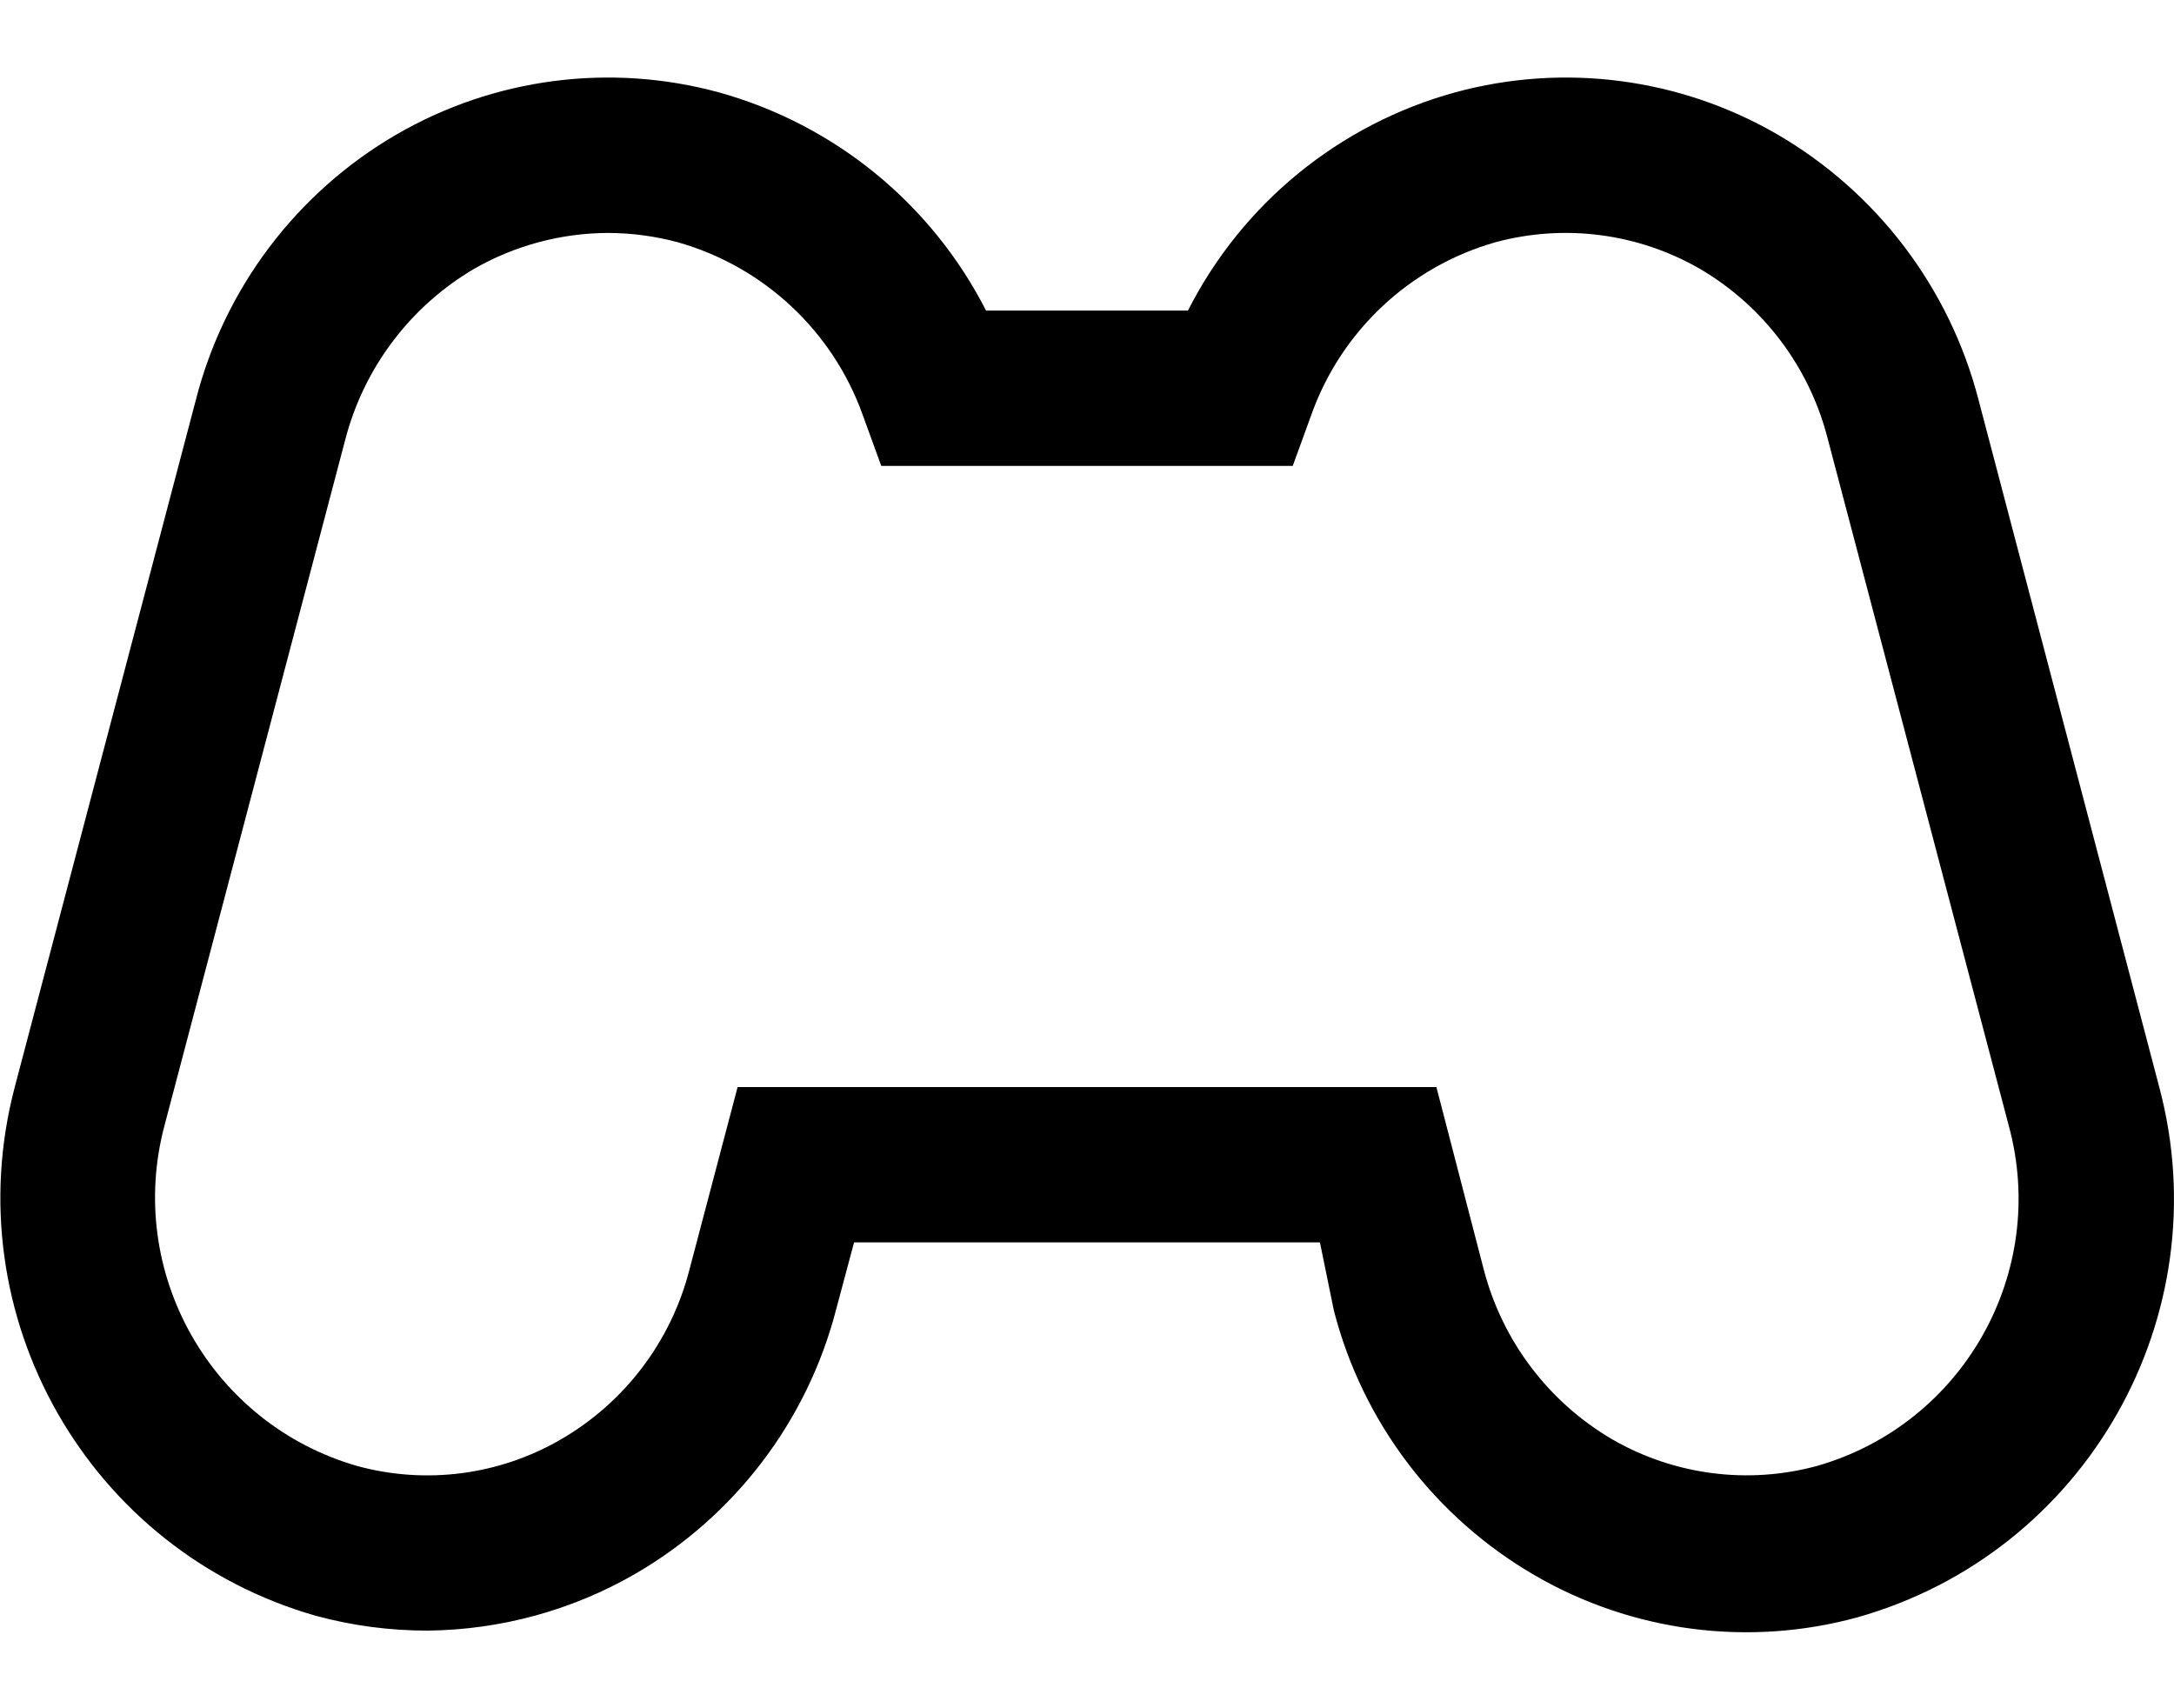 ﻿<?xml version="1.0" encoding="utf-8"?>
<svg version="1.1" xmlns:xlink="http://www.w3.org/1999/xlink" width="28px" height="22px" xmlns="http://www.w3.org/2000/svg">
  <defs>
    <pattern id="BGPattern" patternUnits="userSpaceOnUse" alignment="0 0" imageRepeat="None" />
    <mask fill="white" id="Clip3833">
      <path d="M 8.18 20.27  C 7.367 20.739  6.448 20.99  5.51 21  C 5.024 21.001  4.539 20.937  4.07 20.81  C 1.139 19.974  -0.585 16.948  0.19 14  L 2.52 5.16  C 2.887 3.715  3.82 2.478  5.11 1.73  C 6.366 1.003  7.86 0.808  9.26 1.19  C 10.75 1.604  11.997 2.623  12.7 4  L 15.3 4  C 16 2.621  17.249 1.6  18.74 1.19  C 20.14 0.808  21.634 1.003  22.89 1.73  C 24.173 2.476  25.106 3.704  25.48 5.14  L 27.81 14  C 28.597 16.957  26.865 19.999  23.92 20.83  C 22.52 21.212  21.026 21.017  19.77 20.29  C 18.485 19.546  17.551 18.318  17.18 16.88  L 17 16  L 11 16  L 10.77 16.86  C 10.399 18.298  9.465 19.526  8.18 20.27  Z M 8.73 3.12  C 8.437 3.041  8.134 3.001  7.83 3  C 7.227 3.002  6.634 3.161  6.11 3.46  C 5.289 3.942  4.692 4.729  4.45 5.65  L 2.12 14.49  C 1.613 16.385  2.716 18.337  4.6 18.88  C 5.484 19.121  6.427 18.999  7.22 18.54  C 8.046 18.063  8.644 17.274  8.88 16.35  L 9.5 14  L 18.5 14  L 19.11 16.35  C 19.35 17.272  19.947 18.06  20.77 18.54  C 21.567 18.998  22.513 19.12  23.4 18.88  C 25.288 18.341  26.389 16.383  25.87 14.49  L 23.54 5.65  C 23.305 4.728  22.711 3.94  21.89 3.46  C 21.093 3.002  20.147 2.88  19.26 3.12  C 18.158 3.434  17.275 4.261  16.89 5.34  L 16.65 6  L 11.35 6  L 11.11 5.34  C 10.721 4.259  9.835 3.433  8.73 3.12  Z " fill-rule="evenodd" />
    </mask>
  </defs>
  <g transform="matrix(1 0 0 1 -2 -5 )">
    <path d="M 8.18 20.27  C 7.367 20.739  6.448 20.99  5.51 21  C 5.024 21.001  4.539 20.937  4.07 20.81  C 1.139 19.974  -0.585 16.948  0.19 14  L 2.52 5.16  C 2.887 3.715  3.82 2.478  5.11 1.73  C 6.366 1.003  7.86 0.808  9.26 1.19  C 10.75 1.604  11.997 2.623  12.7 4  L 15.3 4  C 16 2.621  17.249 1.6  18.74 1.19  C 20.14 0.808  21.634 1.003  22.89 1.73  C 24.173 2.476  25.106 3.704  25.48 5.14  L 27.81 14  C 28.597 16.957  26.865 19.999  23.92 20.83  C 22.52 21.212  21.026 21.017  19.77 20.29  C 18.485 19.546  17.551 18.318  17.18 16.88  L 17 16  L 11 16  L 10.77 16.86  C 10.399 18.298  9.465 19.526  8.18 20.27  Z M 8.73 3.12  C 8.437 3.041  8.134 3.001  7.83 3  C 7.227 3.002  6.634 3.161  6.11 3.46  C 5.289 3.942  4.692 4.729  4.45 5.65  L 2.12 14.49  C 1.613 16.385  2.716 18.337  4.6 18.88  C 5.484 19.121  6.427 18.999  7.22 18.54  C 8.046 18.063  8.644 17.274  8.88 16.35  L 9.5 14  L 18.5 14  L 19.11 16.35  C 19.35 17.272  19.947 18.06  20.77 18.54  C 21.567 18.998  22.513 19.12  23.4 18.88  C 25.288 18.341  26.389 16.383  25.87 14.49  L 23.54 5.65  C 23.305 4.728  22.711 3.94  21.89 3.46  C 21.093 3.002  20.147 2.88  19.26 3.12  C 18.158 3.434  17.275 4.261  16.89 5.34  L 16.65 6  L 11.35 6  L 11.11 5.34  C 10.721 4.259  9.835 3.433  8.73 3.12  Z " fill-rule="nonzero" fill="rgba(0, 0, 0, 1)" stroke="none" transform="matrix(1 0 0 1 2 5 )" class="fill" />
    <path d="M 8.18 20.27  C 7.367 20.739  6.448 20.99  5.51 21  C 5.024 21.001  4.539 20.937  4.07 20.81  C 1.139 19.974  -0.585 16.948  0.19 14  L 2.52 5.16  C 2.887 3.715  3.82 2.478  5.11 1.73  C 6.366 1.003  7.86 0.808  9.26 1.19  C 10.75 1.604  11.997 2.623  12.7 4  L 15.3 4  C 16 2.621  17.249 1.6  18.74 1.19  C 20.14 0.808  21.634 1.003  22.89 1.73  C 24.173 2.476  25.106 3.704  25.48 5.14  L 27.81 14  C 28.597 16.957  26.865 19.999  23.92 20.83  C 22.52 21.212  21.026 21.017  19.77 20.29  C 18.485 19.546  17.551 18.318  17.18 16.88  L 17 16  L 11 16  L 10.77 16.86  C 10.399 18.298  9.465 19.526  8.18 20.27  Z " stroke-width="0" stroke-dasharray="0" stroke="rgba(255, 255, 255, 0)" fill="none" transform="matrix(1 0 0 1 2 5 )" class="stroke" mask="url(#Clip3833)" />
    <path d="M 8.73 3.12  C 8.437 3.041  8.134 3.001  7.83 3  C 7.227 3.002  6.634 3.161  6.11 3.46  C 5.289 3.942  4.692 4.729  4.45 5.65  L 2.12 14.49  C 1.613 16.385  2.716 18.337  4.6 18.88  C 5.484 19.121  6.427 18.999  7.22 18.54  C 8.046 18.063  8.644 17.274  8.88 16.35  L 9.5 14  L 18.5 14  L 19.11 16.35  C 19.35 17.272  19.947 18.06  20.77 18.54  C 21.567 18.998  22.513 19.12  23.4 18.88  C 25.288 18.341  26.389 16.383  25.87 14.49  L 23.54 5.65  C 23.305 4.728  22.711 3.94  21.89 3.46  C 21.093 3.002  20.147 2.88  19.26 3.12  C 18.158 3.434  17.275 4.261  16.89 5.34  L 16.65 6  L 11.35 6  L 11.11 5.34  C 10.721 4.259  9.835 3.433  8.73 3.12  Z " stroke-width="0" stroke-dasharray="0" stroke="rgba(255, 255, 255, 0)" fill="none" transform="matrix(1 0 0 1 2 5 )" class="stroke" mask="url(#Clip3833)" />
  </g>
</svg>